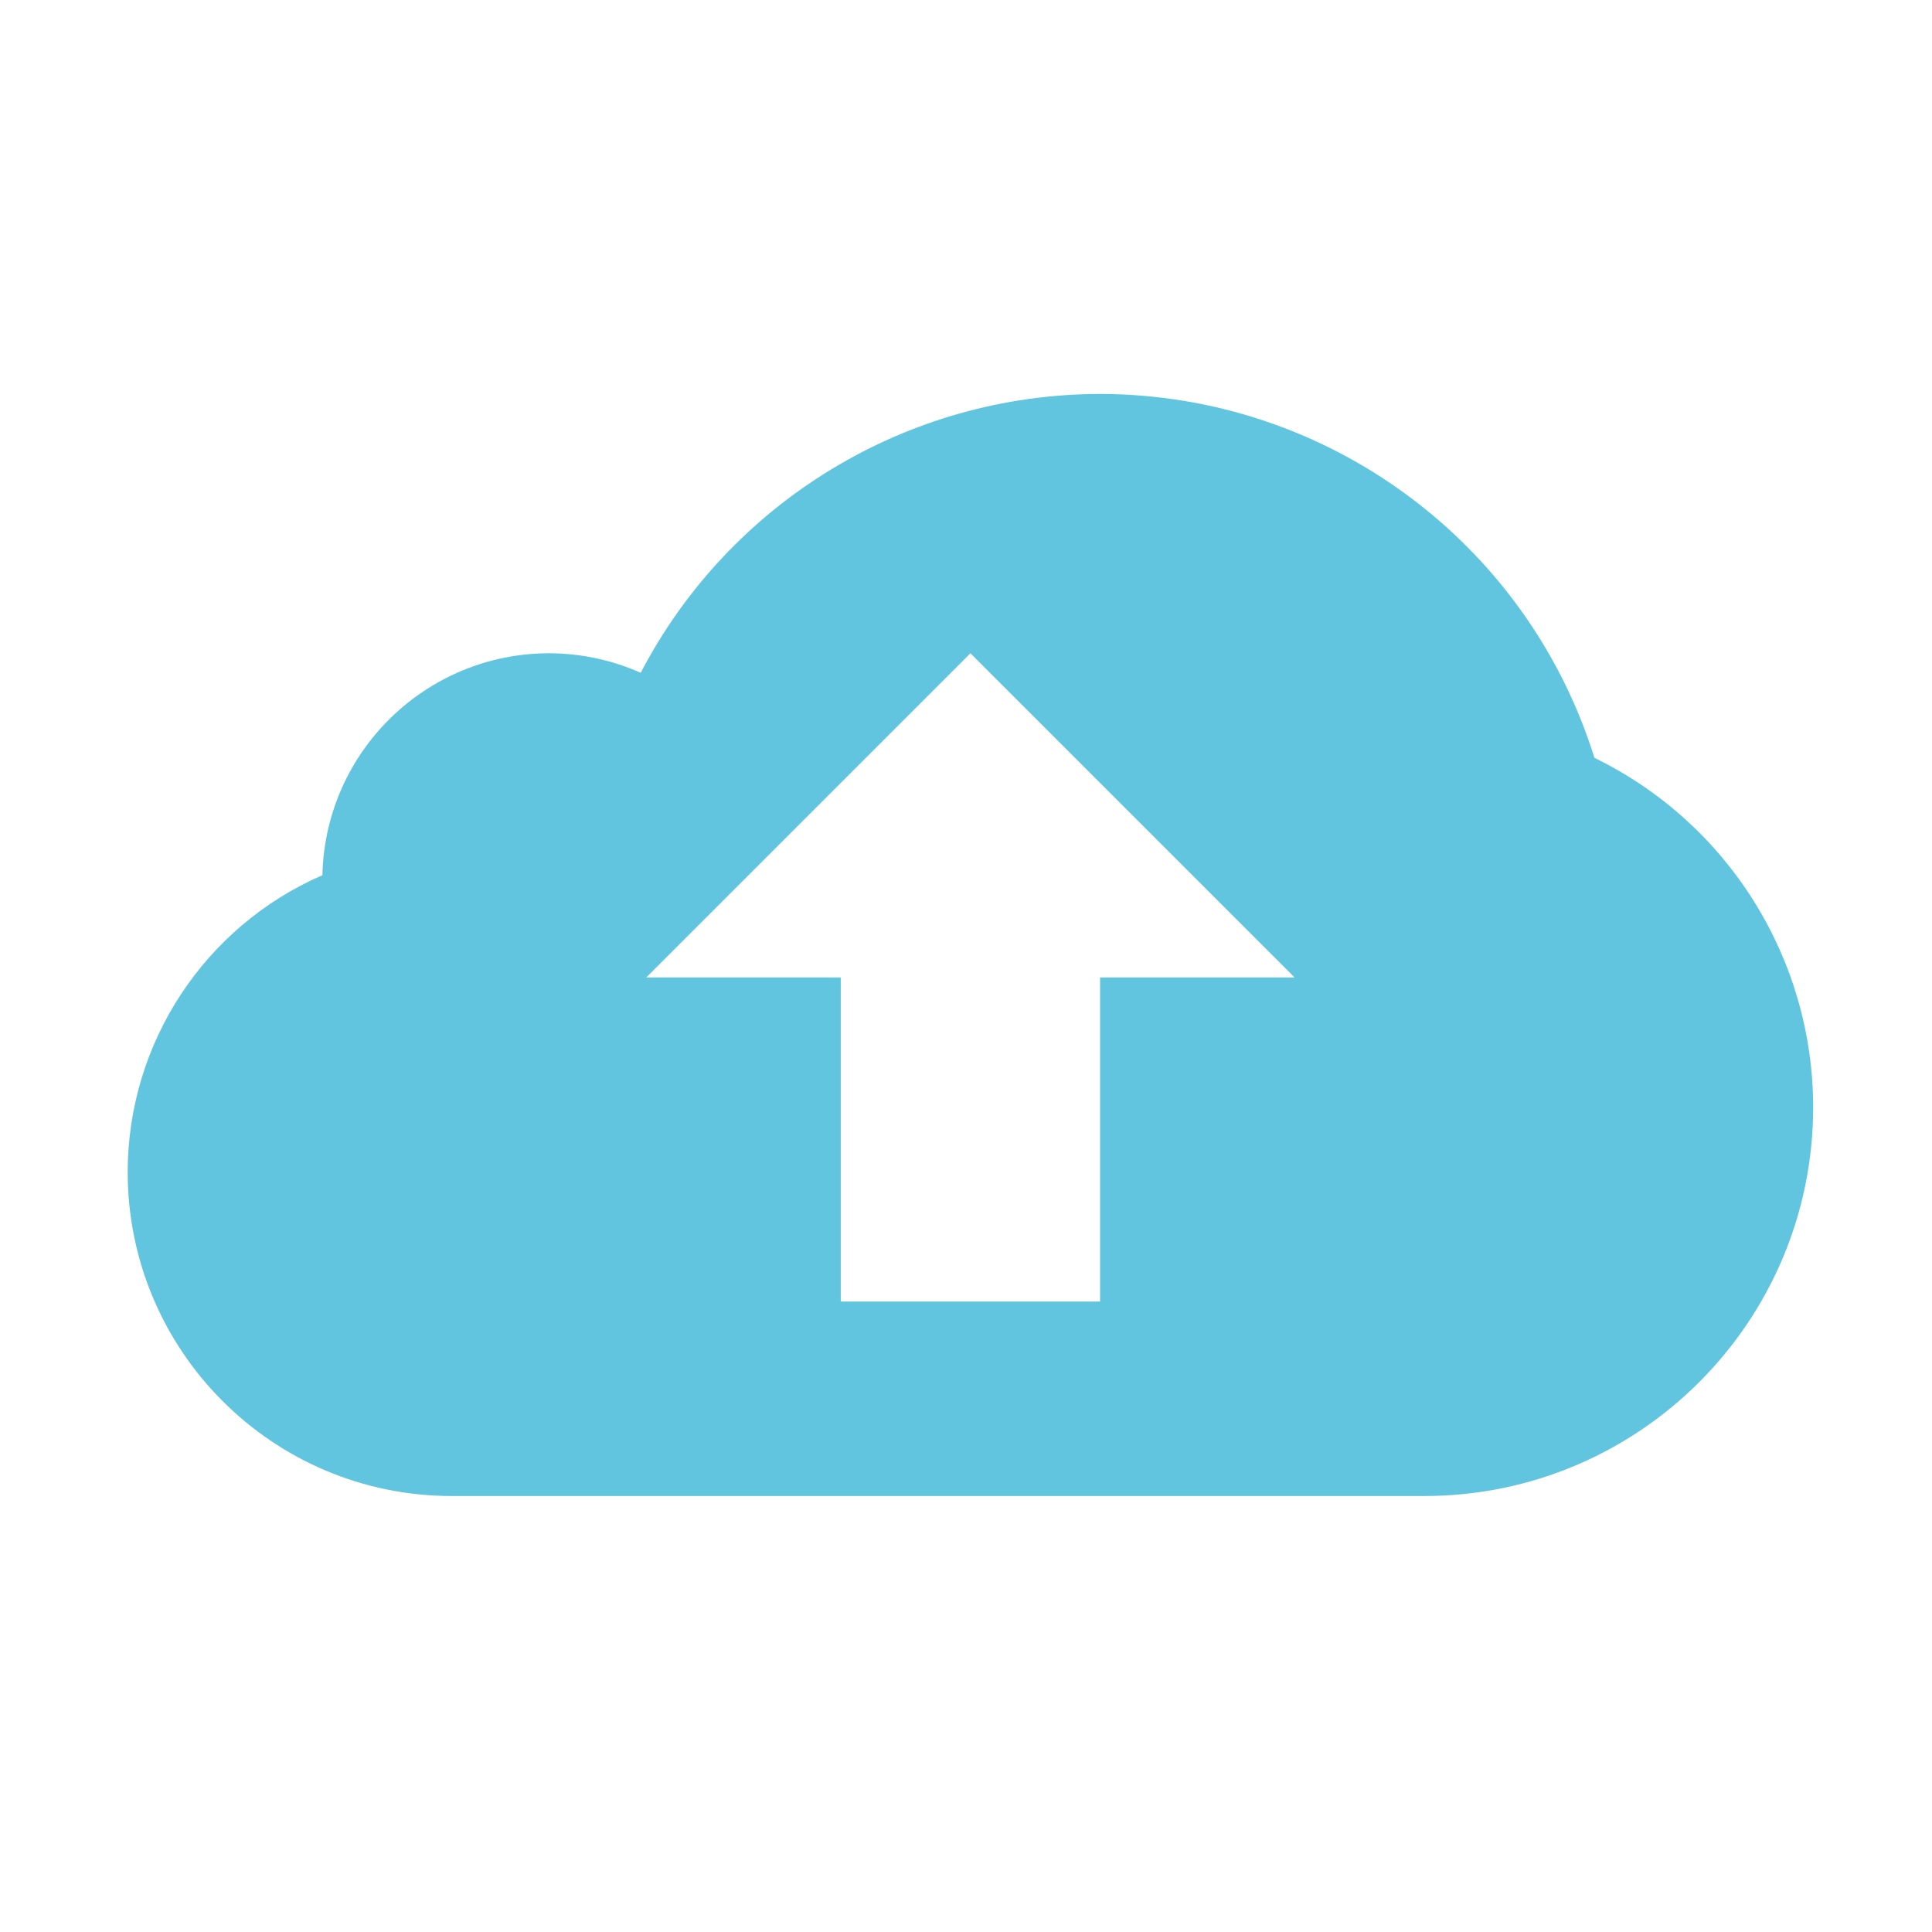 <svg height="512" viewBox="0 0 512 512" width="512" xmlns="http://www.w3.org/2000/svg">
 <path d="m291.529 104.407c-51.169.051-98.075 28.517-121.735 73.887-7.645-3.402-15.926-5.154-24.292-5.171-32.676.034-59.339 26.148-60.061 58.807-31.302 13.624-51.557 44.496-51.608 78.632 0 47.441 38.459 85.899 85.899 85.899h257.698c56.929 0 103.079-46.15 103.079-103.079-.051-39.394-22.557-75.299-57.965-92.548-17.919-57.312-70.97-96.362-131.014-96.431zm-34.36 68.72l85.899 85.899h-51.54v85.899h-68.72v-85.899h-51.54z" fill="#62c5df"/>
</svg>
